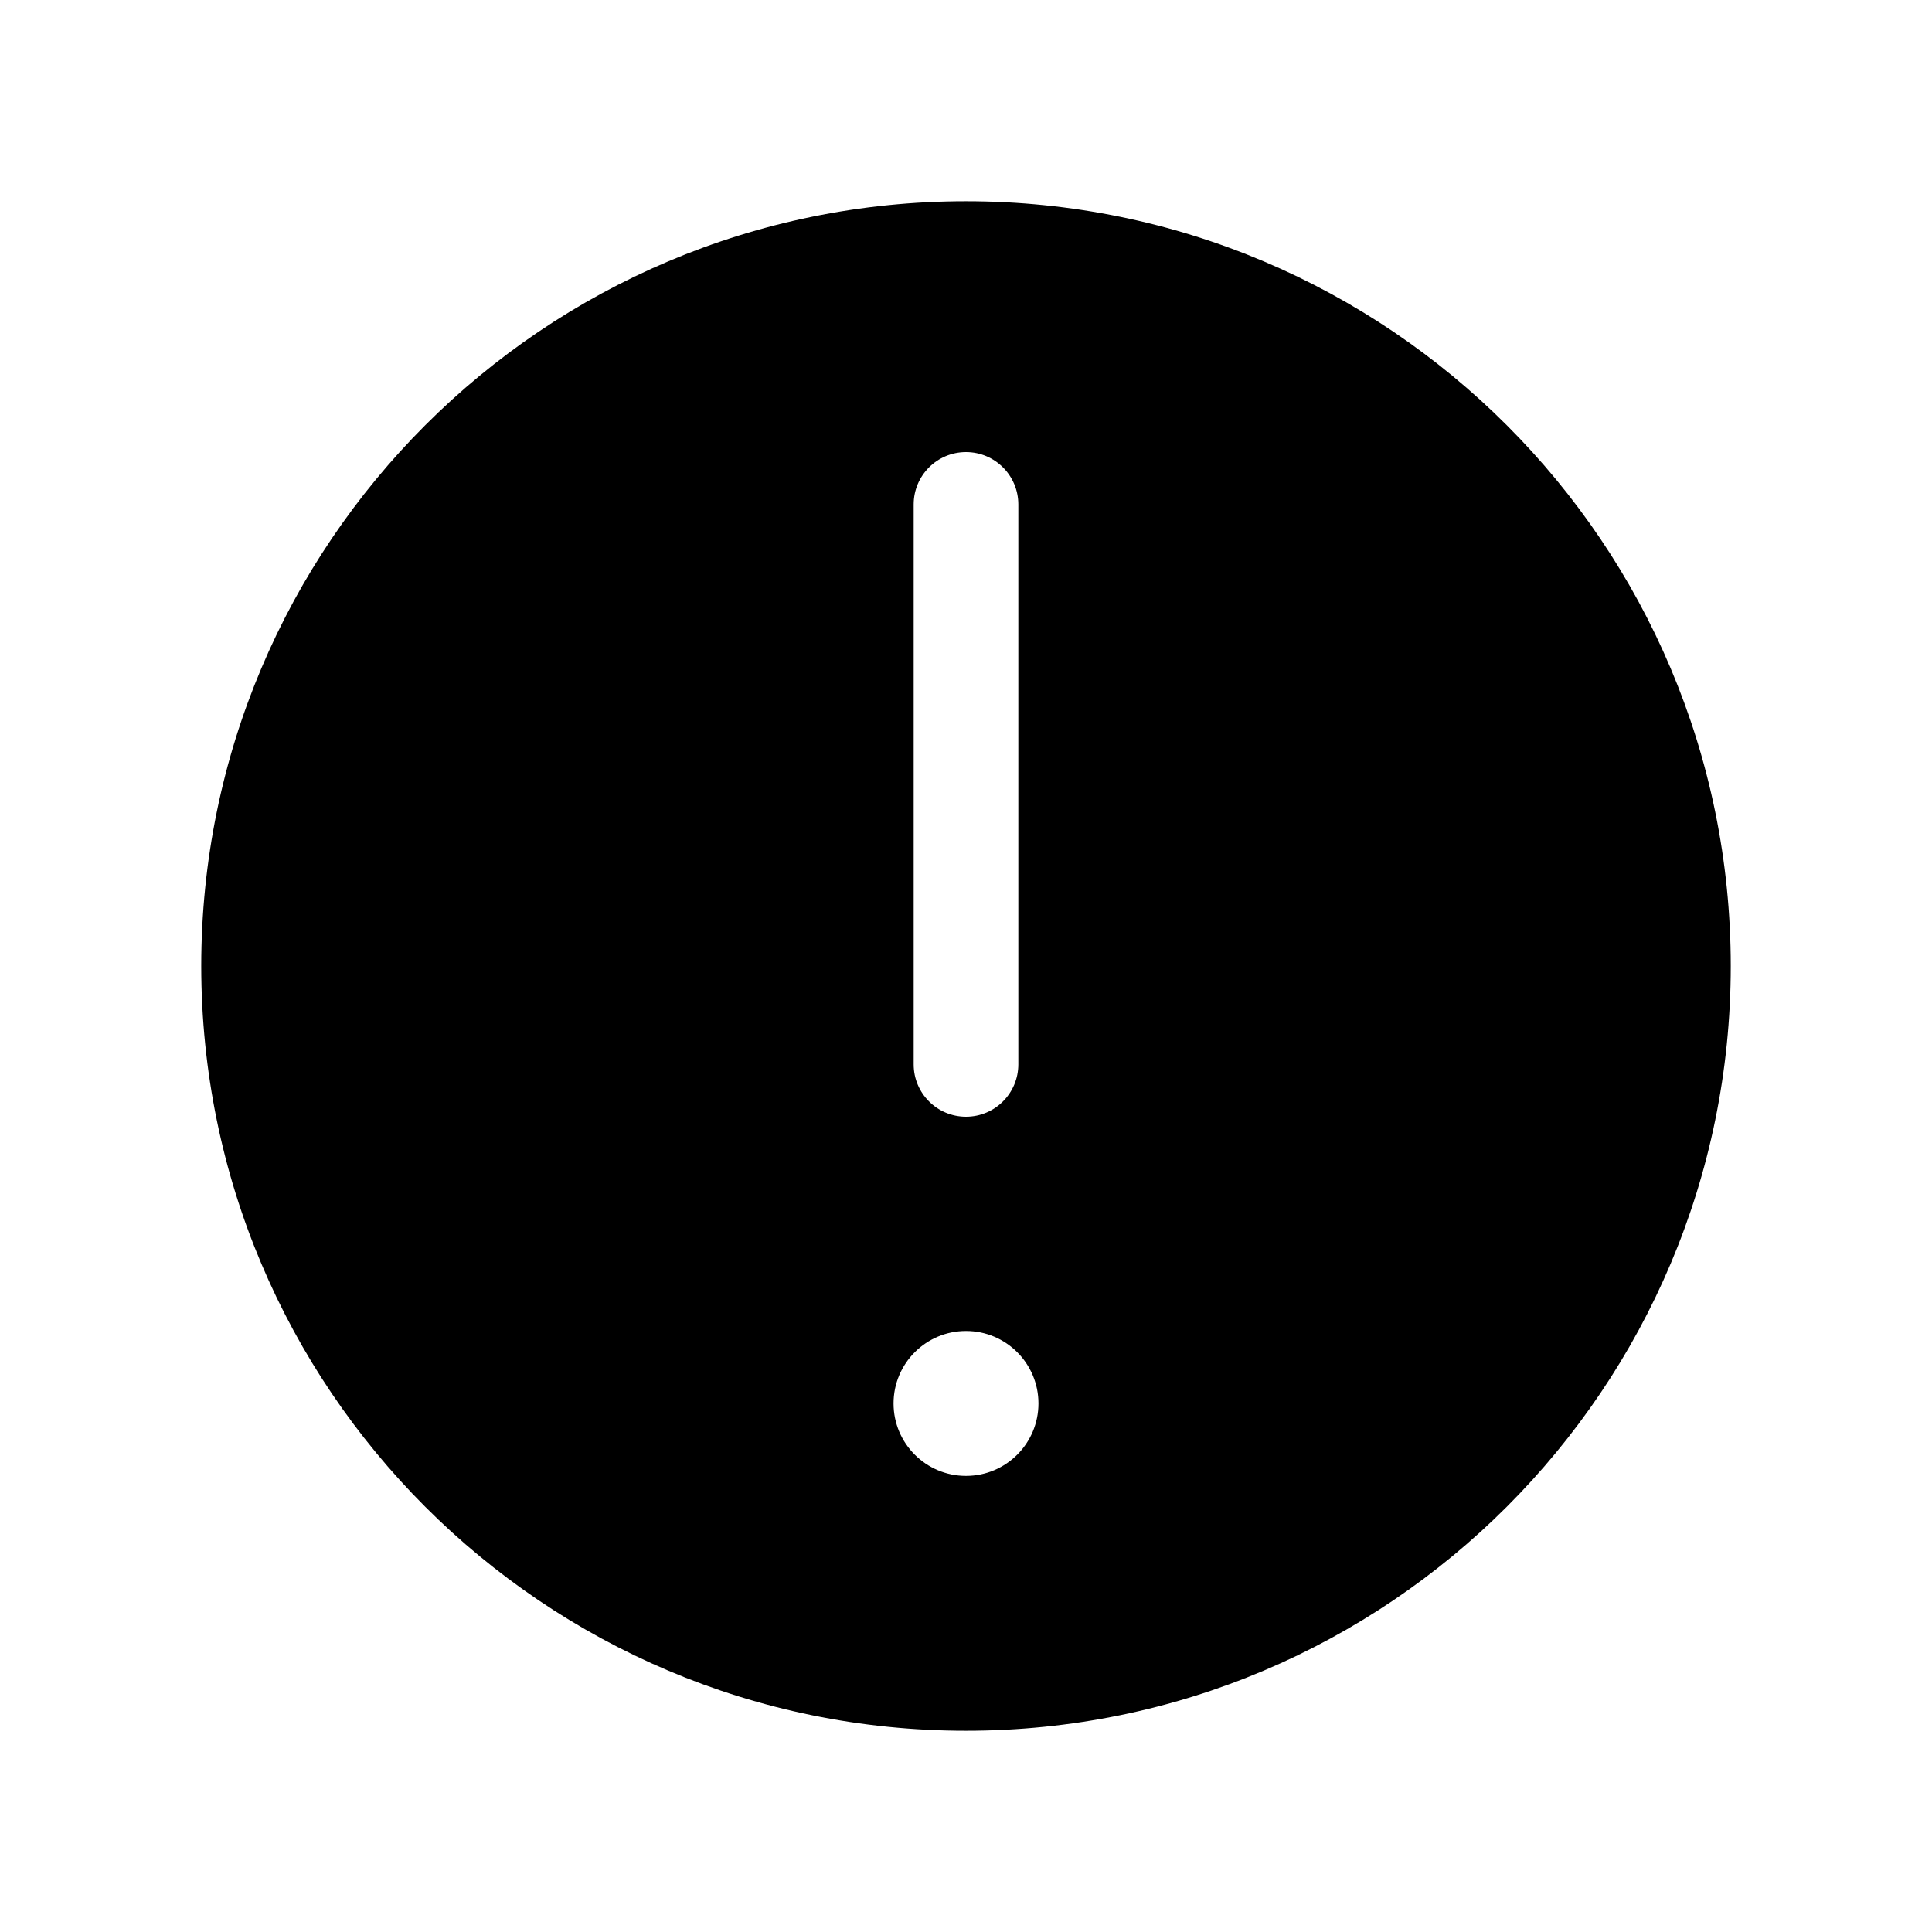<svg width="24" height="24" viewBox="0 0 24 24" fill="none" xmlns="http://www.w3.org/2000/svg">
<path fill-rule="evenodd" clip-rule="evenodd" d="M12 2.5C6.753 2.5 2.5 6.753 2.5 12C2.5 17.247 6.753 21.5 12 21.5C17.247 21.5 21.5 17.247 21.5 12C21.5 6.753 17.247 2.5 12 2.5ZM12.9 17.434C12.9 17.931 12.497 18.334 12 18.334C11.503 18.334 11.1 17.931 11.1 17.434C11.1 16.937 11.503 16.534 12 16.534C12.497 16.534 12.9 16.937 12.9 17.434ZM12.65 6.266C12.65 5.907 12.359 5.616 12 5.616C11.641 5.616 11.35 5.907 11.35 6.266V13.222C11.35 13.581 11.641 13.872 12 13.872C12.359 13.872 12.65 13.581 12.65 13.222V6.266Z" fill="black"/>
</svg>
